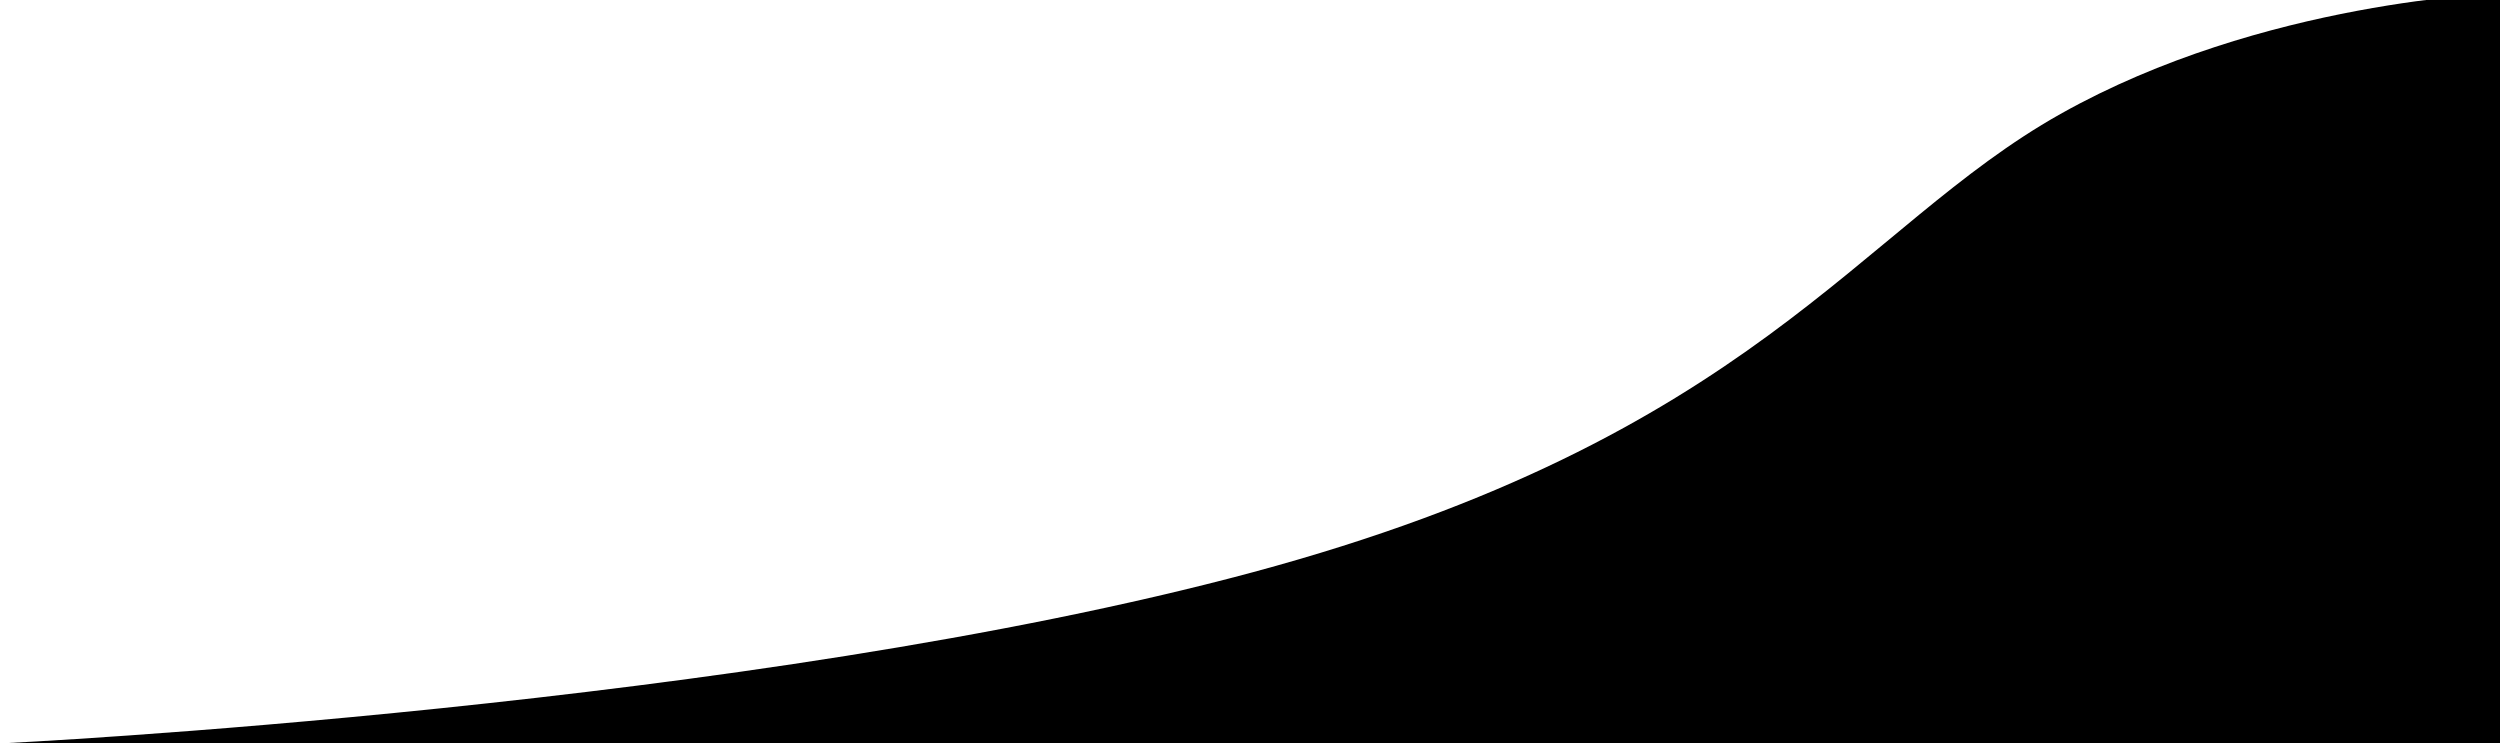 <?xml version="1.0" encoding="UTF-8" standalone="no"?>
<svg width="74px" height="22px" viewBox="0 0 74 22" version="1.1" xmlns="http://www.w3.org/2000/svg" xmlns:xlink="http://www.w3.org/1999/xlink" xmlns:sketch="http://www.bohemiancoding.com/sketch/ns">
    <!-- Generator: Sketch 3.0.4 (8053) - http://www.bohemiancoding.com/sketch -->
    <title>Slice 2</title>
    <desc>Created with Sketch.</desc>
    <defs></defs>
    <g id="Page-1" stroke="none" stroke-width="1" fill="none" fill-rule="evenodd" sketch:type="MSPage">
        <g id="left" sketch:type="MSLayerGroup" fill="#000000">
            <g id="Page-1" sketch:type="MSShapeGroup">
                <path d="M37.028,16.938 C22.197,12.945 19.125,6.75 13.125,3.375 C7.125,1.30497568e-09 0.056,-0.203 0.056,-0.203 L0.056,22 L74,22 C74,22 51.859,20.93 37.028,16.938 L37.028,16.938 Z" id="Rectangle-1" transform="translate(37.056, 10.797) scale(-1, 1) translate(-37.056, -10.797) "></path>
            </g>
        </g>
    </g>
</svg>